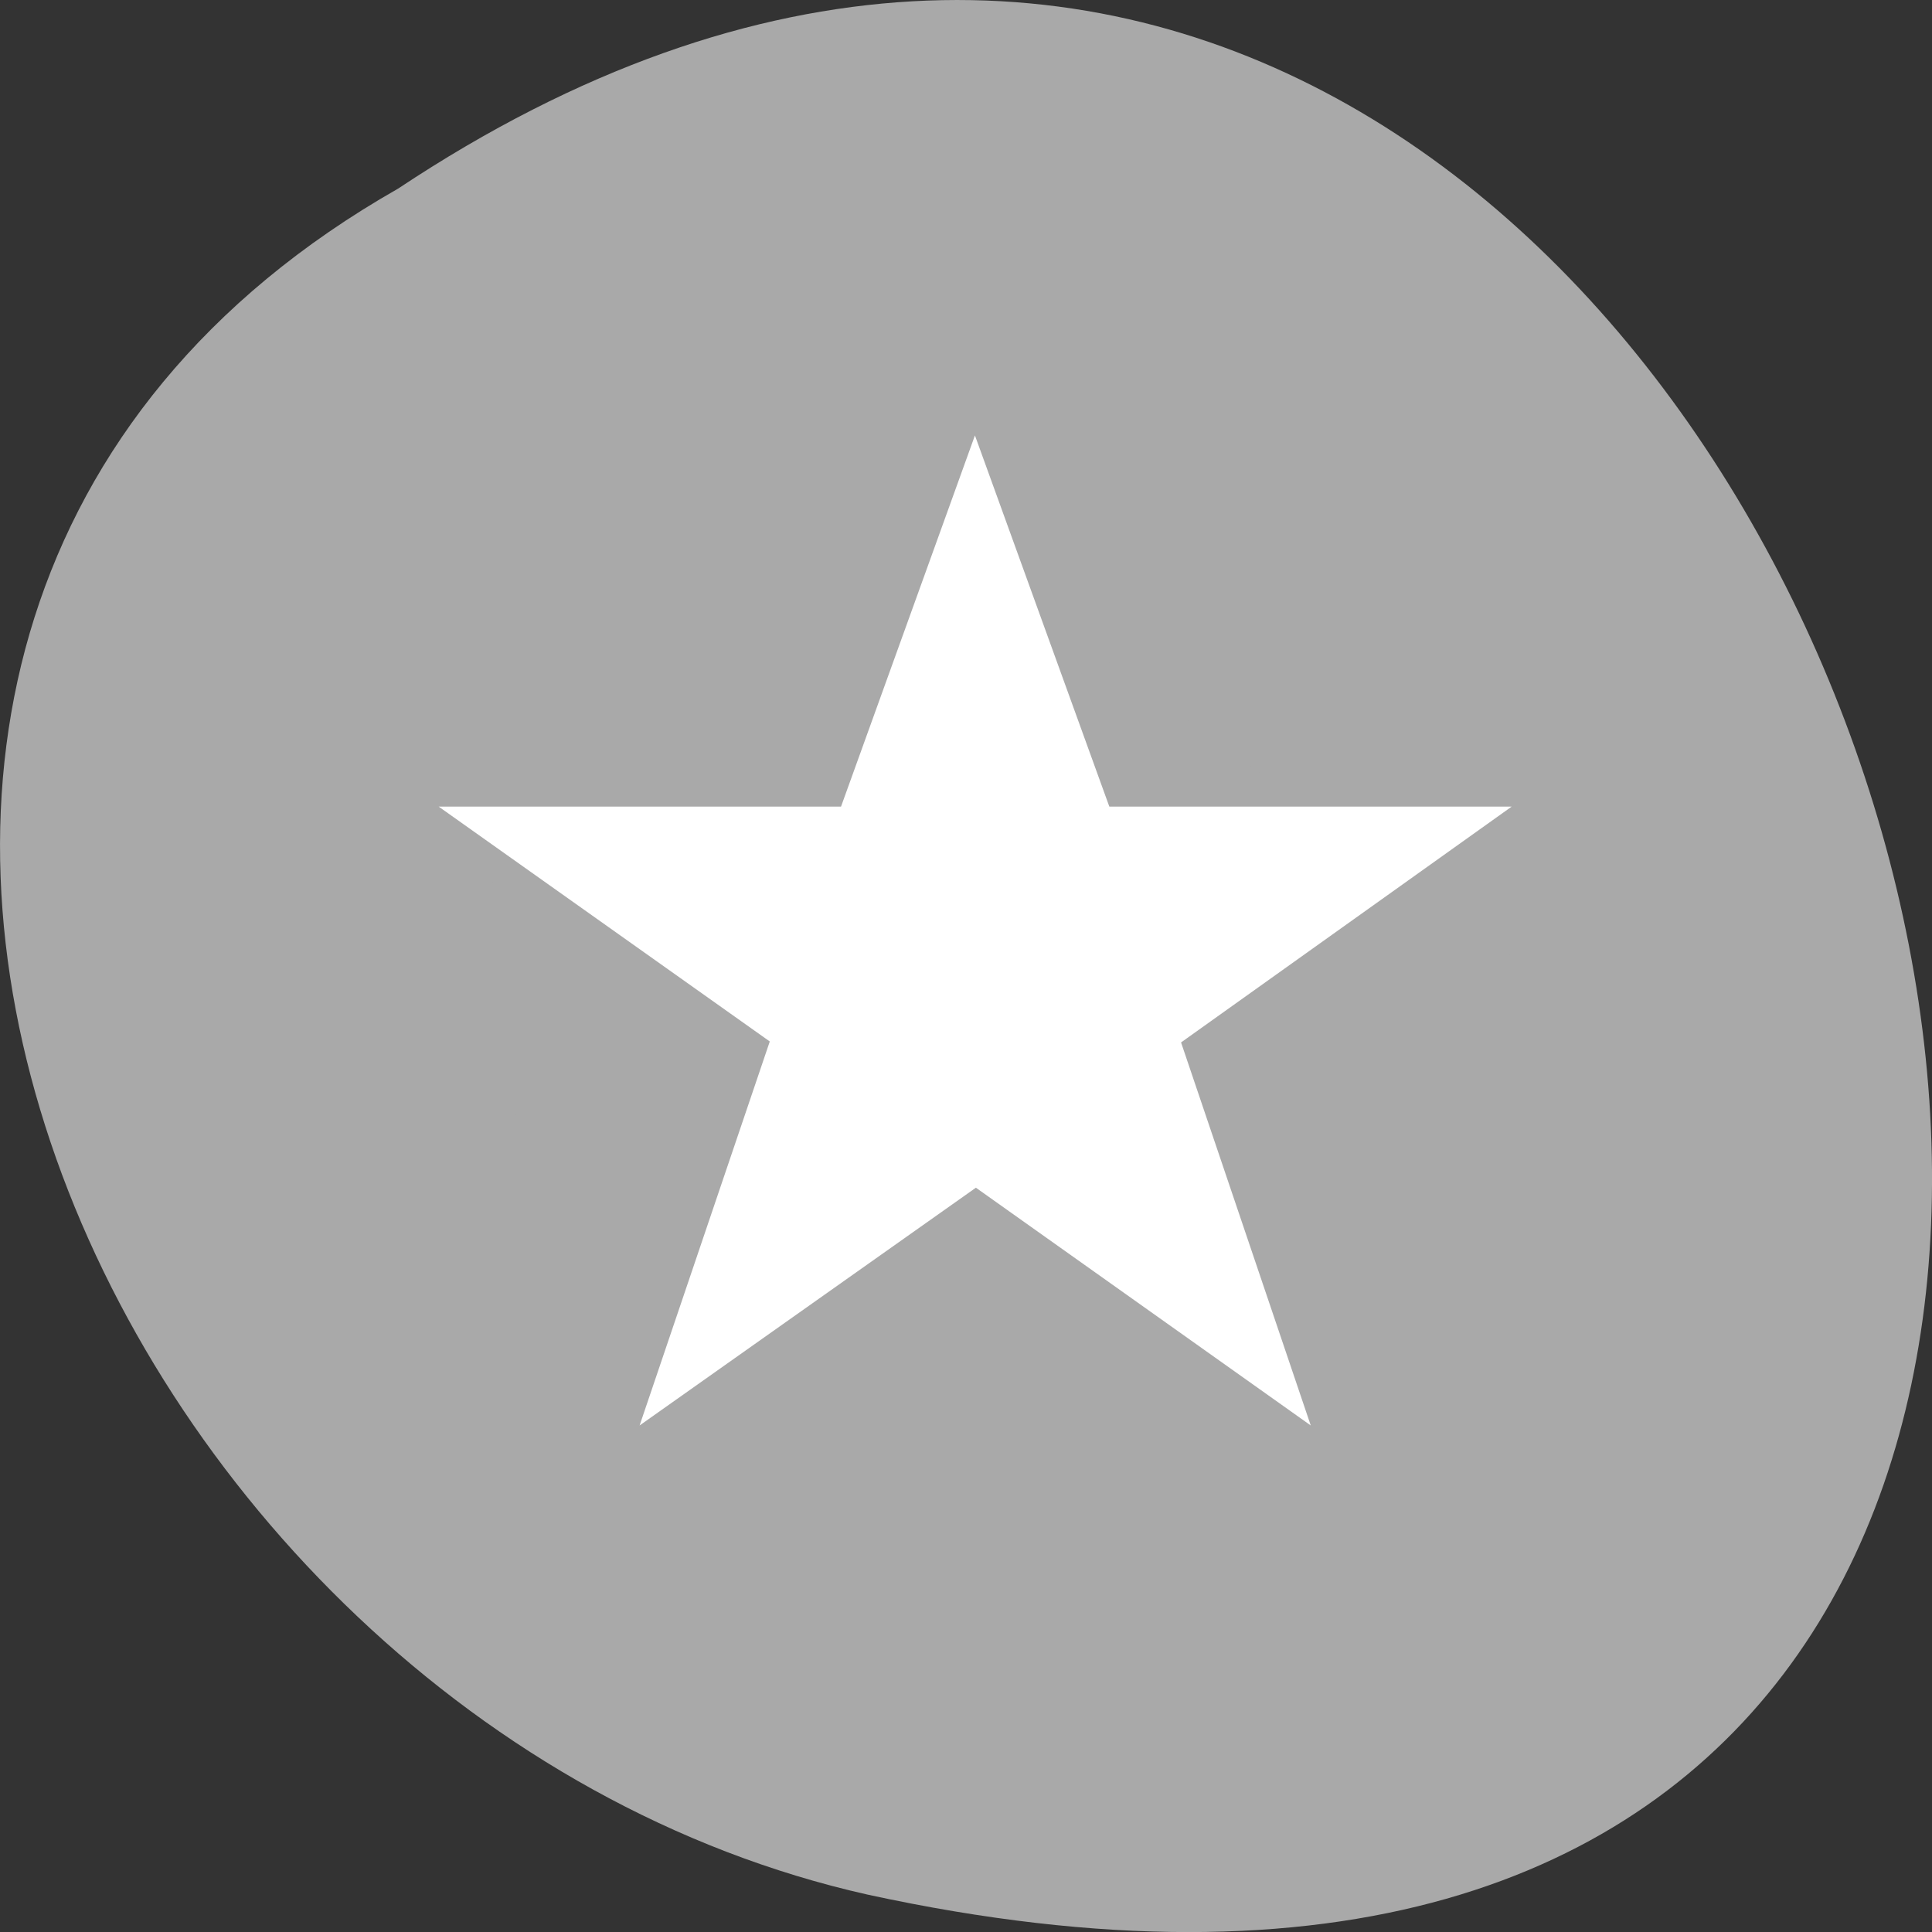 <svg xmlns="http://www.w3.org/2000/svg" viewBox="0 0 16 16"><rect x="0" y="0" width="16" height="16" fill="#333333" stroke="none"/><g style="fill:#a9a9a9"><path d="m 3.297 1.562 c 12.031 -8 19.438 17.504 3.891 14.129 c -6.426 -1.441 -10.328 -10.465 -3.891 -14.129"/><path d="m 12.621 8.137 c 0 0.008 0 0.016 -0.004 0.023 c 0 0.09 -0.043 0.18 -0.105 0.227 l -1.789 1.301 l -1.793 1.309 c -0.066 0.047 -0.152 0.047 -0.215 -0.004 c -0.066 -0.047 -0.109 -0.141 -0.109 -0.234 v -1.453 h -4.07 c -0.273 0 -0.492 -0.223 -0.492 -0.492 v -1.328 c 0 -0.273 0.219 -0.492 0.492 -0.492 h 4.07 v -1.453 c 0 -0.098 0.043 -0.191 0.109 -0.238 c 0.062 -0.047 0.148 -0.047 0.215 0 l 3.582 2.609 c 0.062 0.047 0.105 0.133 0.109 0.227"/><path d="m 12.621 8.137 c 0 0.008 0 0.016 0 0.023 c -0.004 0.094 -0.047 0.18 -0.109 0.227 l -1.789 1.301 l -1.793 1.309 c -0.066 0.047 -0.148 0.047 -0.215 -0.004 c -0.066 -0.047 -0.109 -0.141 -0.109 -0.234 v -1.453 h -4.074 c -0.27 0 -0.488 -0.223 -0.488 -0.492 v -0.68 h 8.578 c 0 0 0 0 0 0.004"/></g><path d="m 5.297 11.805 l 2.785 -1.969 l 2.773 1.969 l -1.074 -3.172 l 2.738 -1.953 h -3.332 l -1.113 -3.074 l -1.109 3.074 h -3.332 l 2.742 1.945" style="fill:#fff"/></svg>